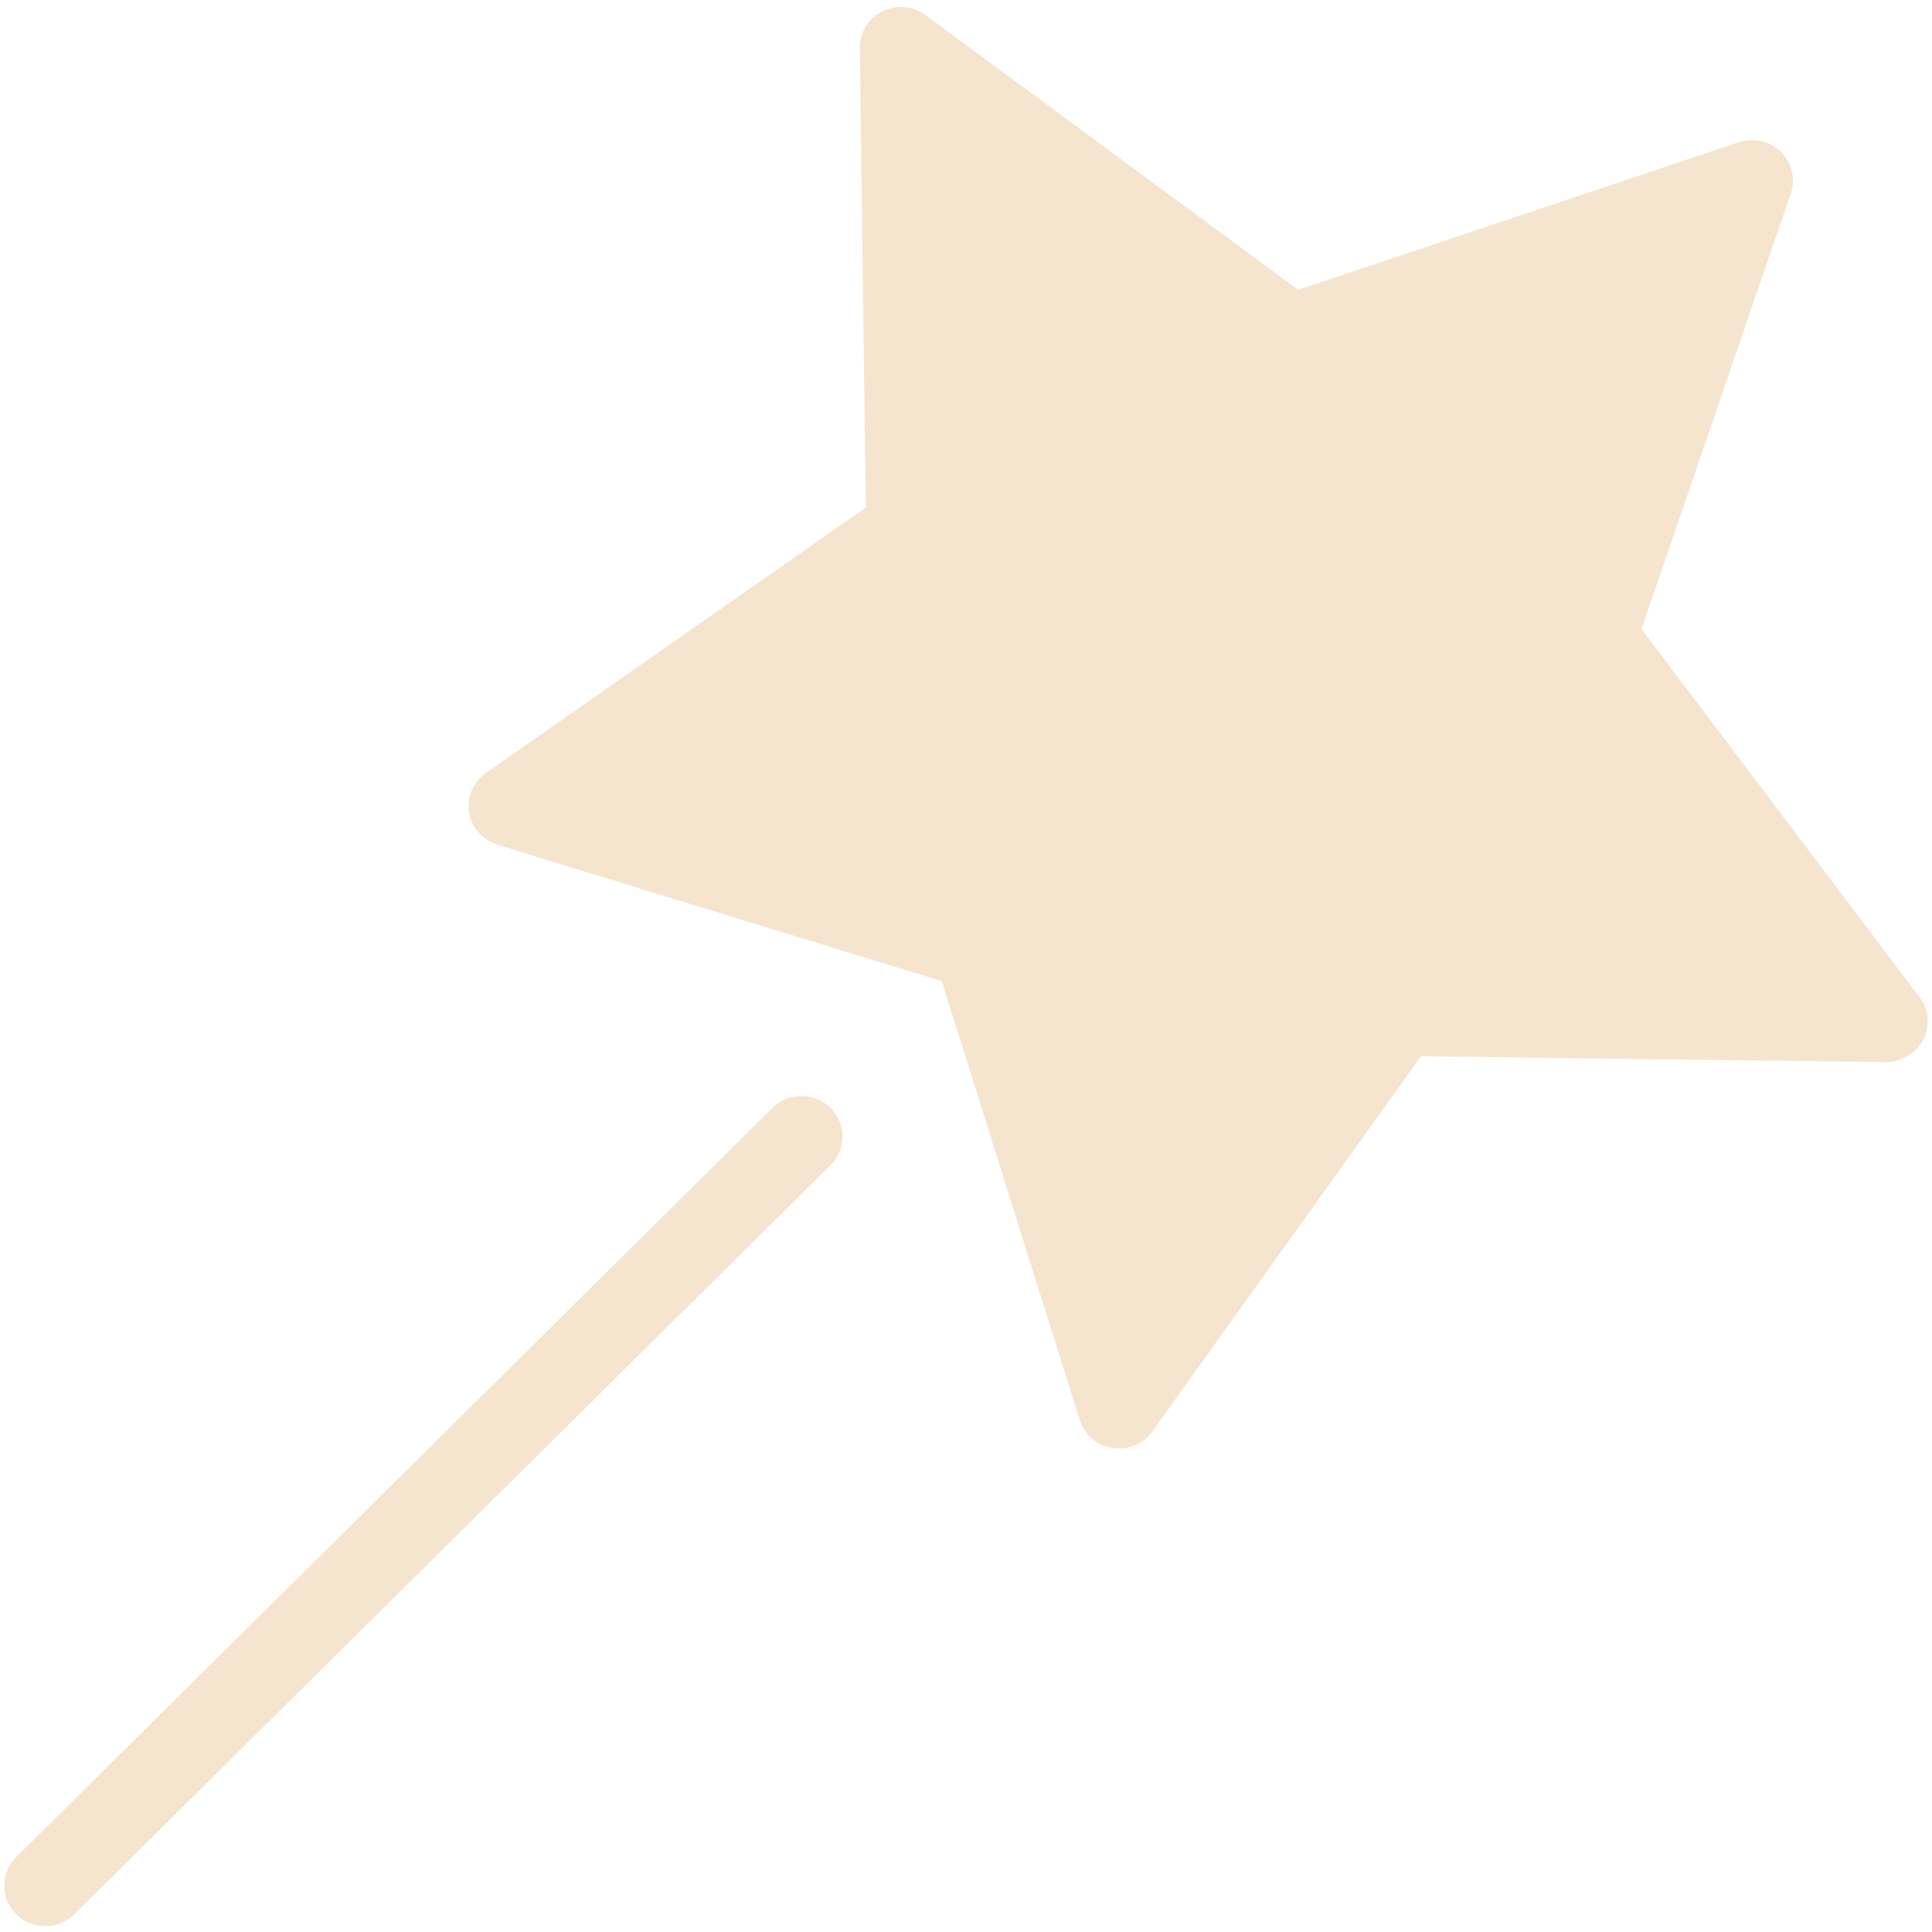 <?xml version="1.0" encoding="UTF-8"?>
<svg width="69px" height="69px" viewBox="0 0 69 69" version="1.1" xmlns="http://www.w3.org/2000/svg" xmlns:xlink="http://www.w3.org/1999/xlink">
    <!-- Generator: Sketch 48.2 (47327) - http://www.bohemiancoding.com/sketch -->
    <title>star</title>
    <desc>Created with Sketch.</desc>
    <defs></defs>
    <g id="Page-1" stroke="none" stroke-width="1" fill="none" fill-rule="evenodd">
        <g id="star" fill="#F5E5CF" fill-rule="nonzero">
            <path d="M68.558,35.619 L58.626,22.464 L63.955,6.915 C64.136,6.394 64,5.817 63.606,5.427 C63.211,5.038 62.627,4.903 62.098,5.079 L46.365,10.35 L33.05,0.535 C32.604,0.206 32.007,0.155 31.51,0.405 C31.013,0.655 30.702,1.163 30.709,1.714 L30.921,18.126 L17.354,27.605 C16.899,27.924 16.666,28.469 16.752,29.013 C16.84,29.558 17.233,30.006 17.765,30.17 L33.633,35.042 L38.562,50.716 C38.728,51.241 39.18,51.629 39.73,51.717 C39.807,51.728 39.884,51.733 39.959,51.733 C40.434,51.735 40.881,51.507 41.155,51.123 L50.749,37.723 L67.364,37.932 C67.83,37.94 68.435,37.632 68.689,37.14 C68.941,36.649 68.89,36.06 68.558,35.619 Z" id="Shape"></path>
            <path d="M27.577,39.577 L0.581,66.321 C0.009,66.886 0.009,67.802 0.581,68.368 C0.856,68.64 1.229,68.792 1.617,68.792 C2.006,68.792 2.379,68.64 2.654,68.368 L29.65,41.624 C30.026,41.26 30.174,40.724 30.04,40.221 C29.905,39.718 29.507,39.325 28.998,39.192 C28.489,39.059 27.946,39.206 27.577,39.577 Z" id="Shape"></path>
        </g>
    </g>
</svg>